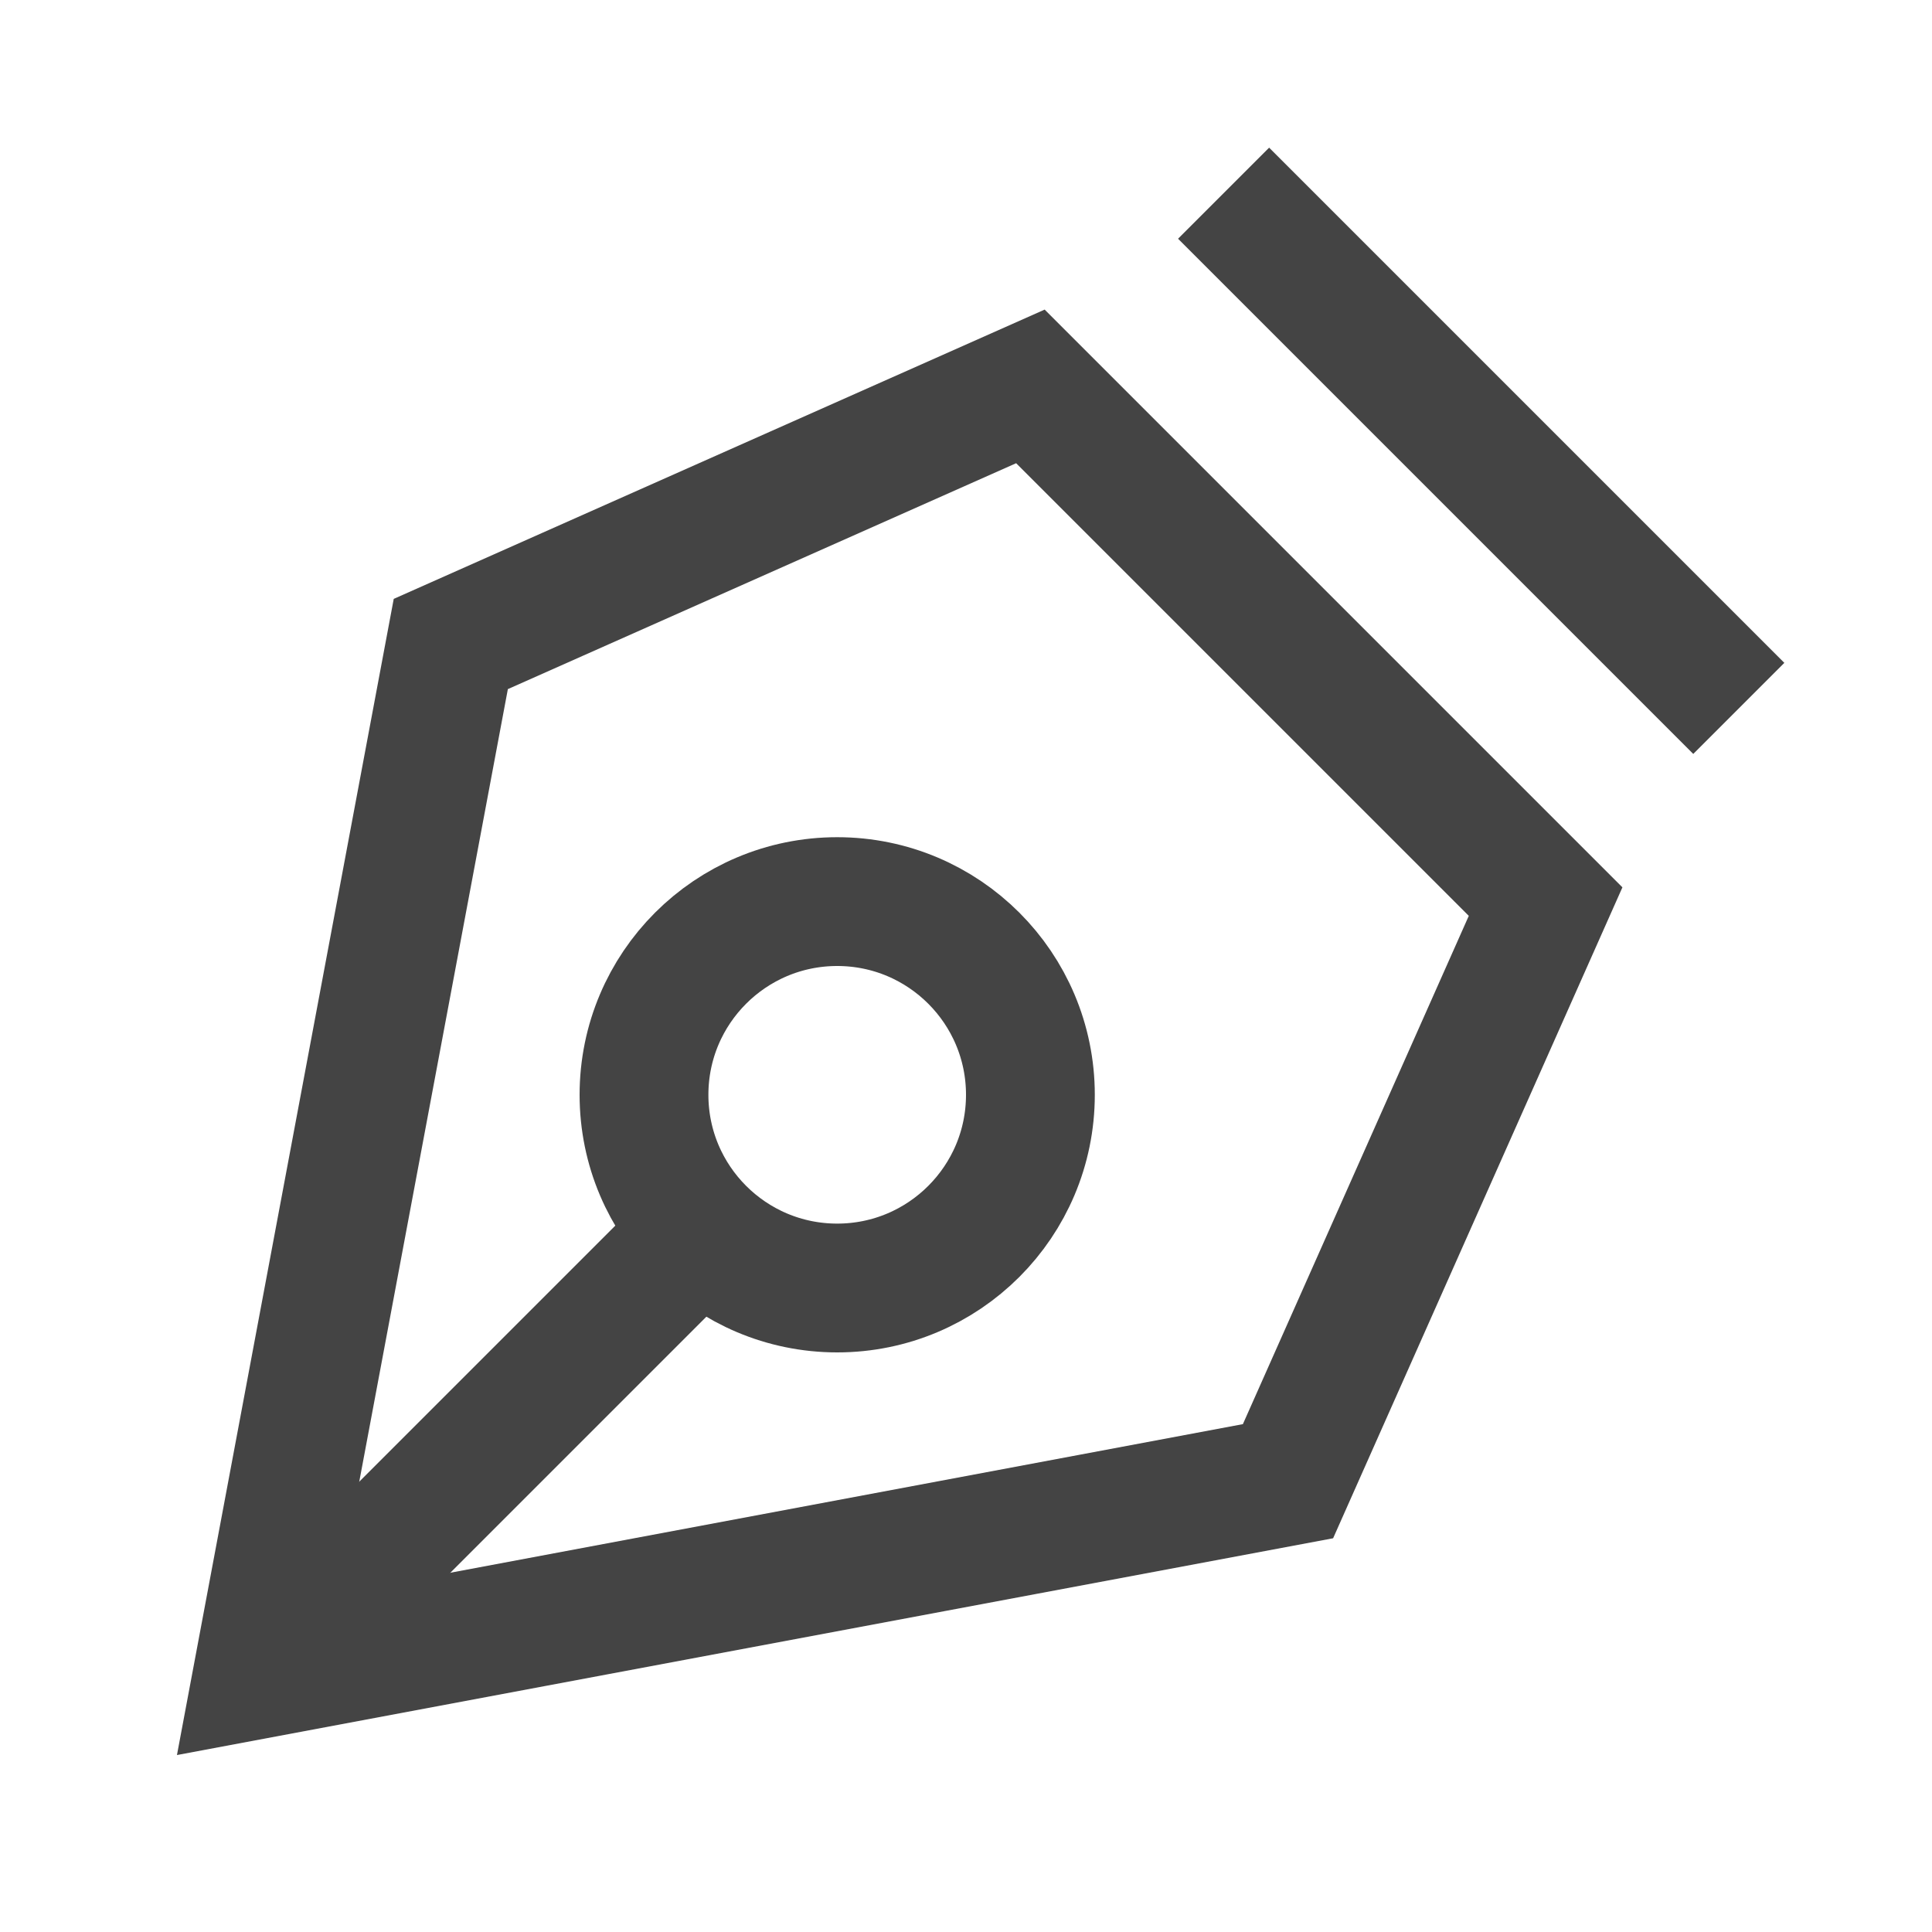 <svg id="Calque_1" data-name="Calque 1" xmlns="http://www.w3.org/2000/svg" viewBox="0 0 30 30"><defs><style>.cls-1{fill:none;stroke:#444;stroke-width:2px;}</style></defs><title>Plan de travail 1 copie 2</title><circle class="cls-1" cx="13" cy="17" r="3"/><line class="cls-1" x1="11" y1="19" x2="4" y2="26"/><polygon class="cls-1" points="16 6 24 14 20 23 4 26 7 10 16 6"/><line class="cls-1" x1="19" y1="3" x2="27" y2="11"/></svg>